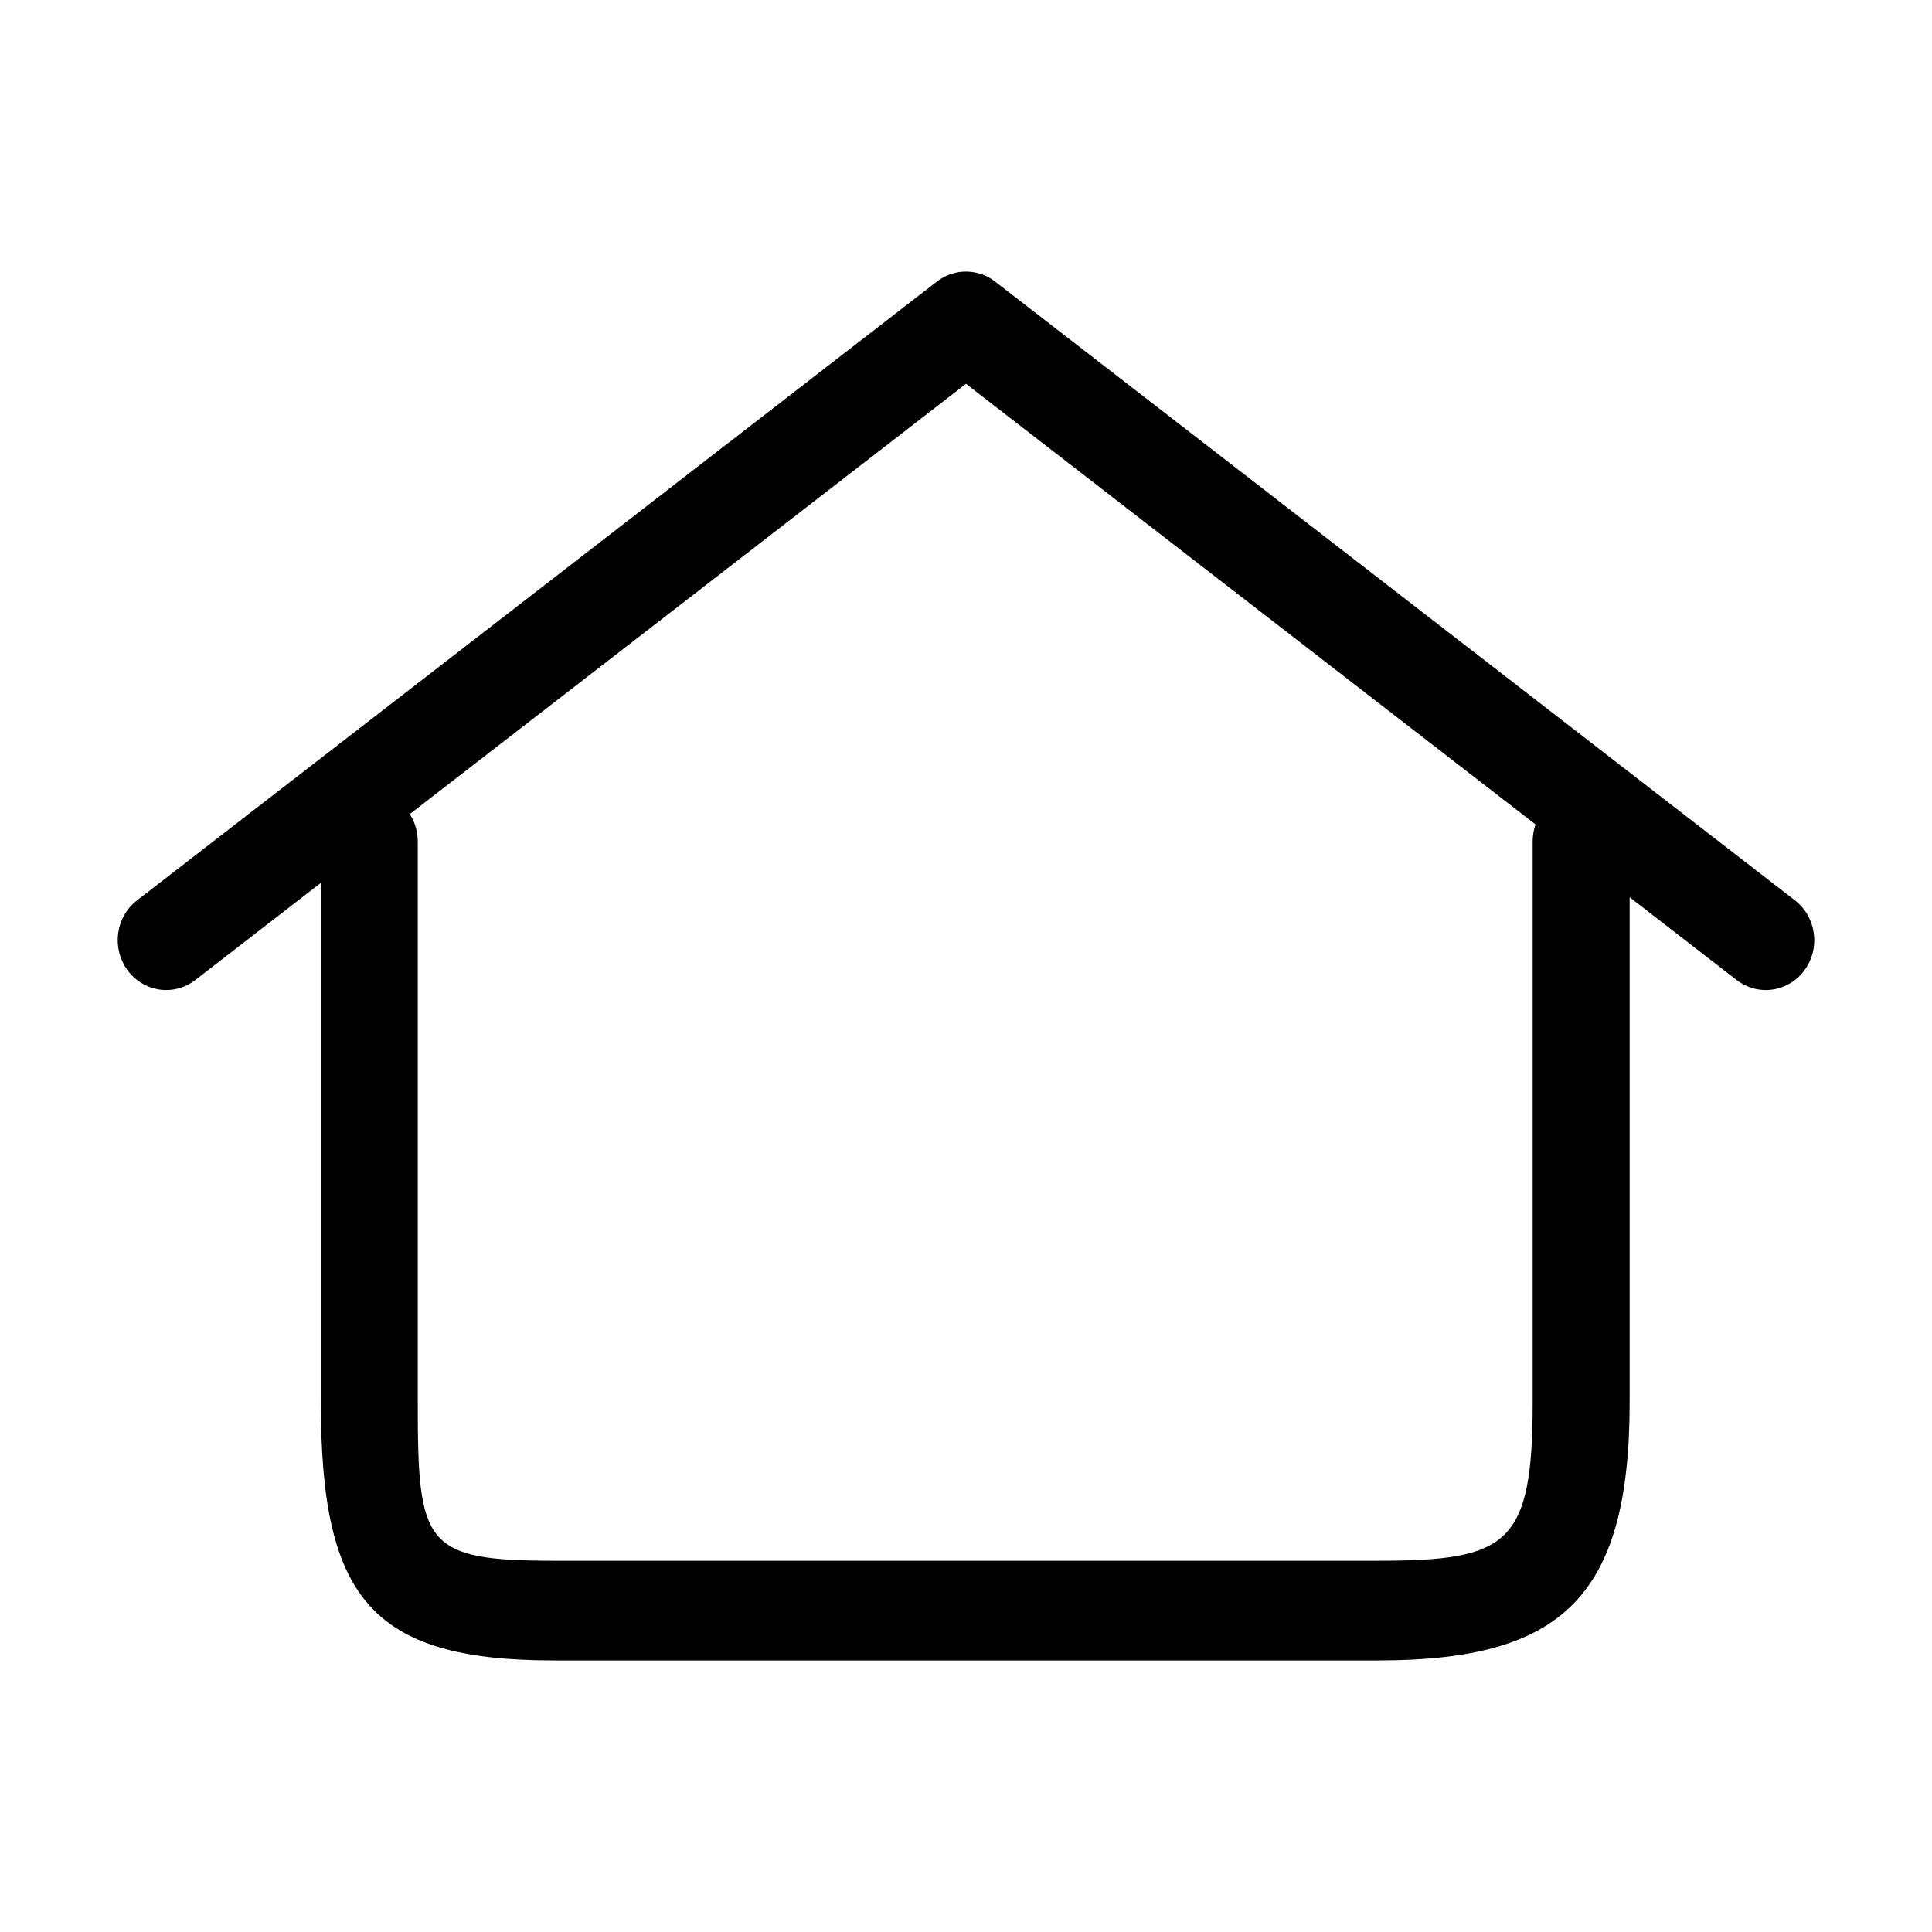 <?xml version="1.0" standalone="no"?><!DOCTYPE svg PUBLIC "-//W3C//DTD SVG 1.1//EN" "http://www.w3.org/Graphics/SVG/1.1/DTD/svg11.dtd"><svg t="1571815385361" class="icon" viewBox="0 0 1024 1024" version="1.1" xmlns="http://www.w3.org/2000/svg" p-id="2107" xmlns:xlink="http://www.w3.org/1999/xlink" width="200" height="200"><defs><style type="text/css"></style></defs><path d="M730.402 880.057 293.633 880.057c-97.241 0-123.575-33.303-123.575-137.024L170.057 446.054c0-14.602 11.486-26.437 25.703-26.437 14.182 0 25.667 11.836 25.667 26.437l0 296.98c0 75.531 3.048 84.182 72.206 84.182l436.77 0c69.122 0 81.939-8.651 81.939-84.182L812.341 446.054c0-14.602 11.52-26.437 25.701-26.437 14.183 0 25.703 11.836 25.703 26.437l0 296.98C863.746 846.753 827.644 880.057 730.402 880.057L730.402 880.057zM527.443 191.48 103.527 519.415c-4.624 3.605-10.05 5.322-15.444 5.322-7.775 0-15.479-3.641-20.52-10.542-8.545-11.659-6.268-28.221 5.079-36.976l423.917-327.969c11.344-8.755 27.452-6.446 35.962 5.217C541.064 166.127 538.788 182.691 527.443 191.48L527.443 191.48zM956.436 514.195c-5.042 6.902-12.744 10.542-20.519 10.542-5.393 0-10.819-1.716-15.443-5.289l-423.915-327.968c-11.345-8.79-13.622-25.318-5.08-36.978 8.546-11.661 24.652-13.971 35.963-5.252l423.916 327.969C962.704 486.006 964.982 502.536 956.436 514.195L956.436 514.195z" p-id="2108"></path></svg>